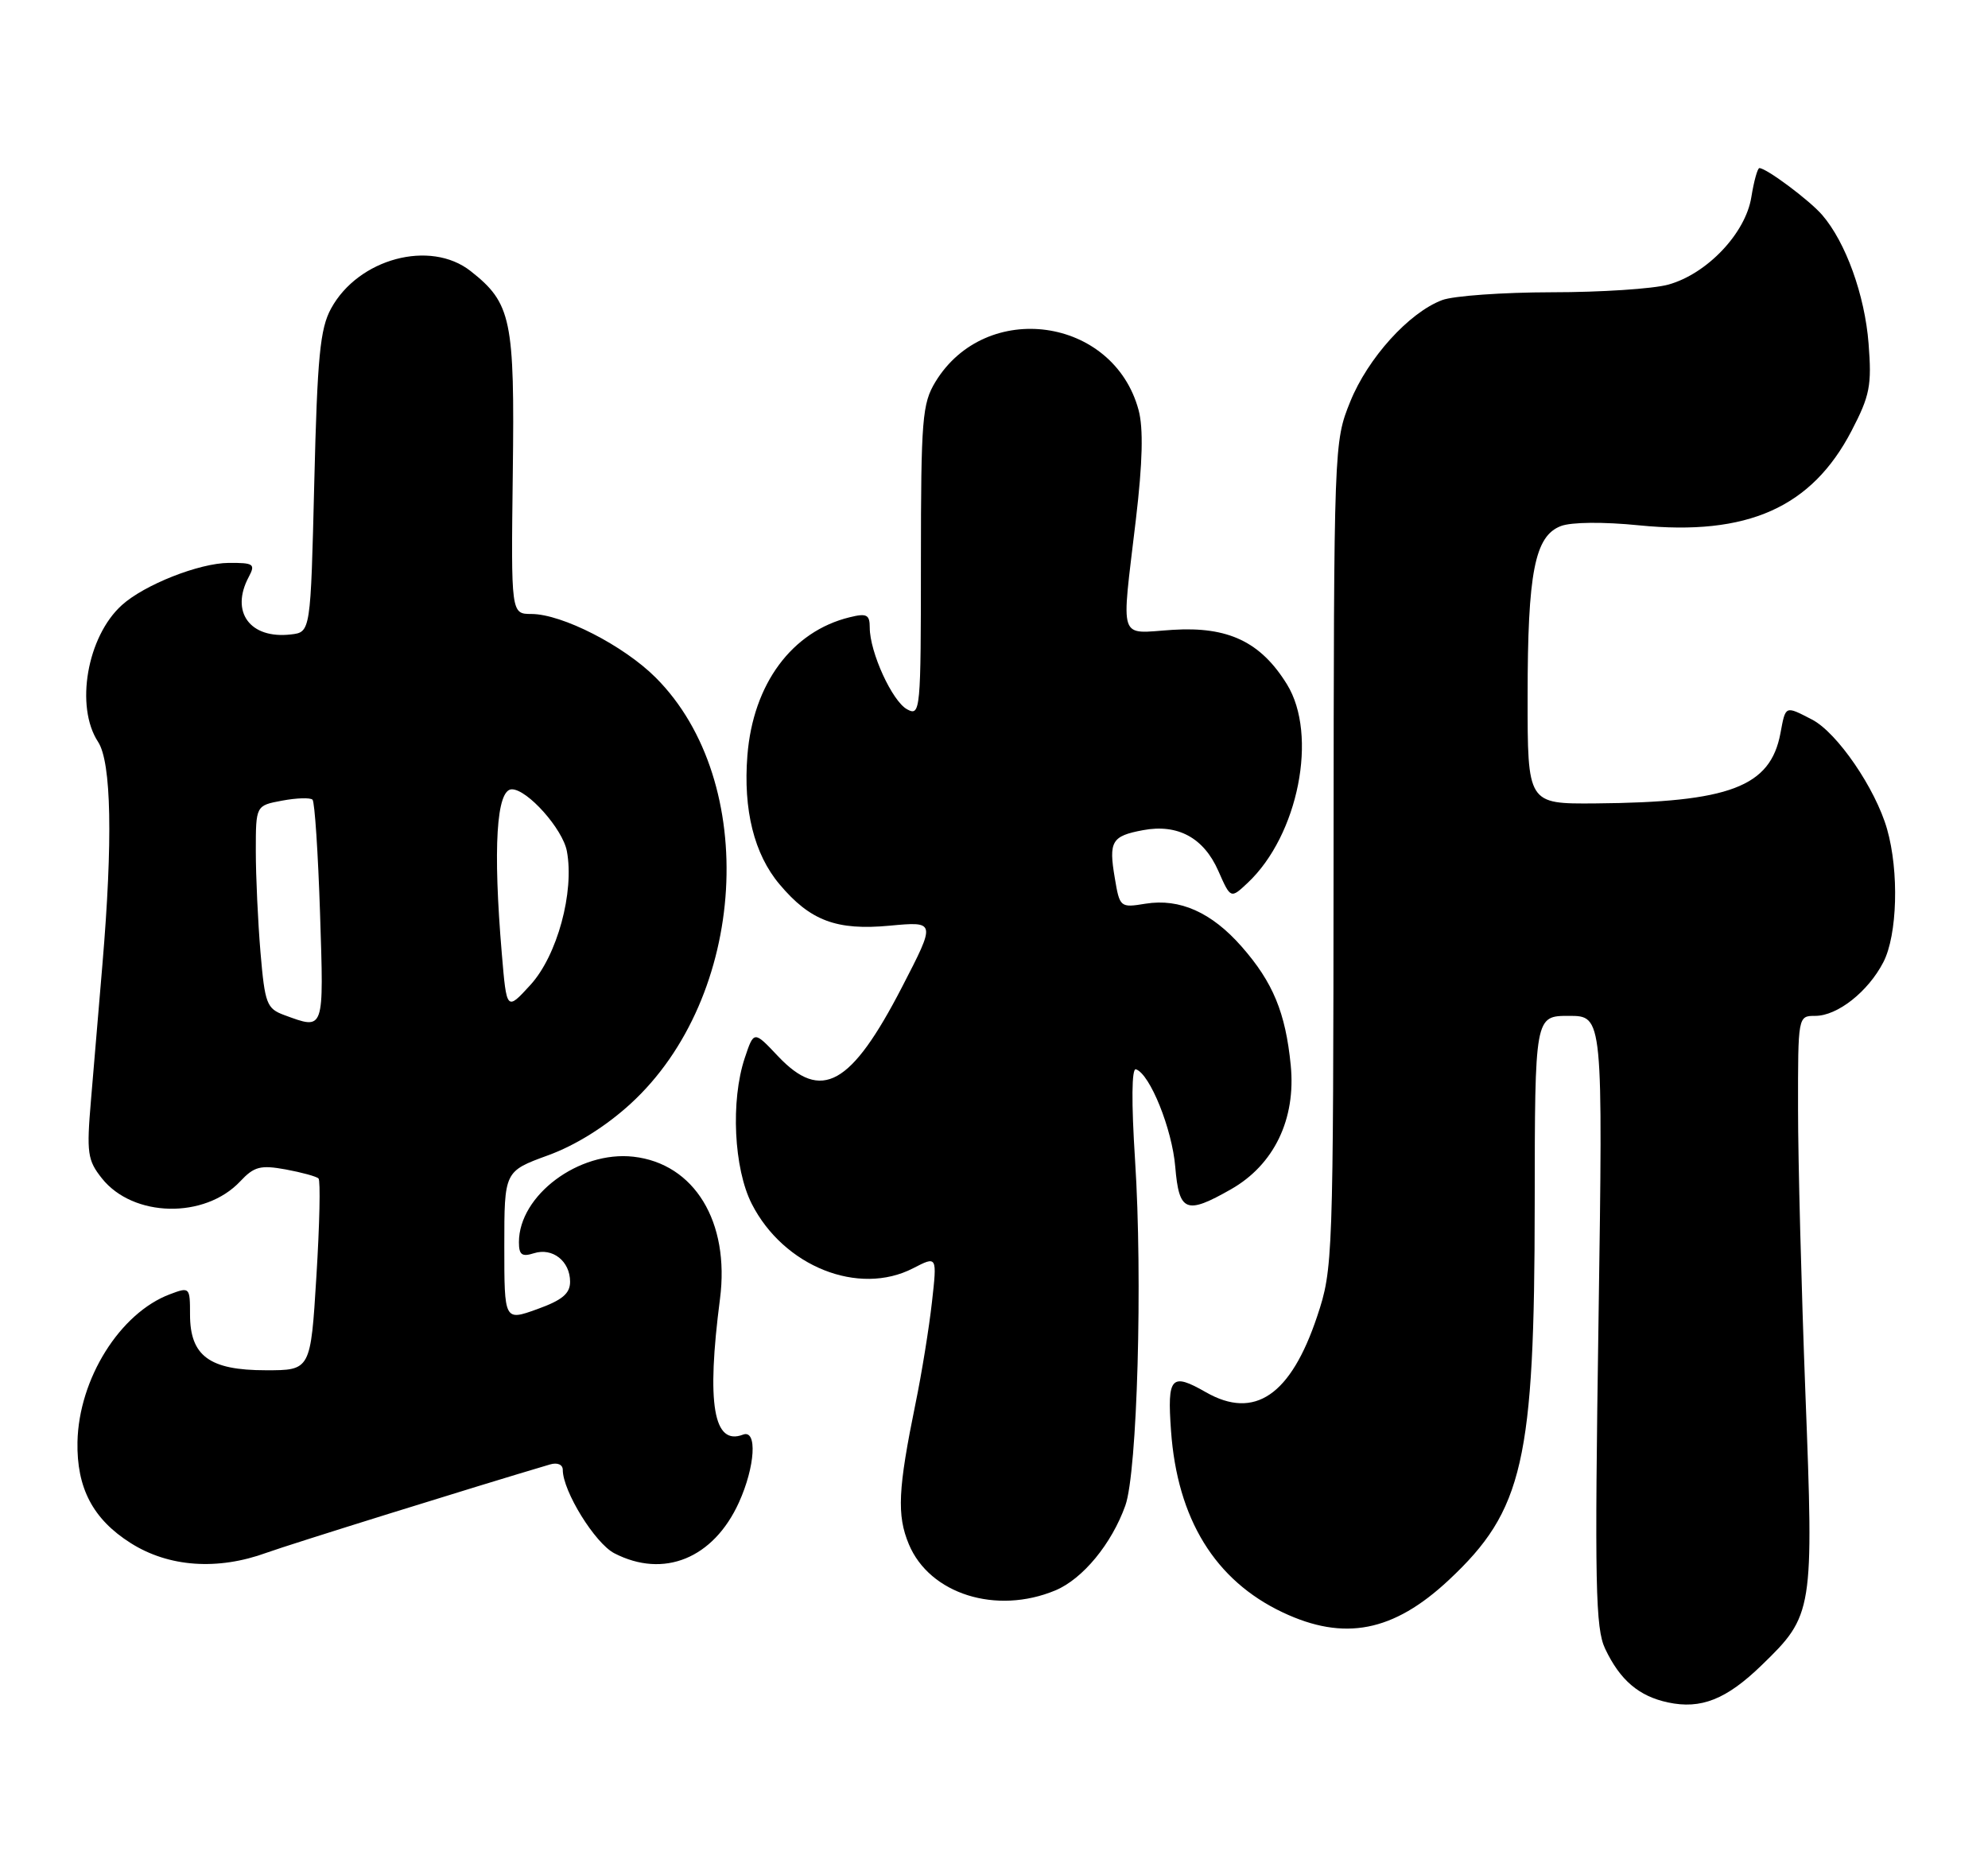 <?xml version="1.0" encoding="UTF-8" standalone="no"?>
<!DOCTYPE svg PUBLIC "-//W3C//DTD SVG 1.1//EN" "http://www.w3.org/Graphics/SVG/1.1/DTD/svg11.dtd" >
<svg xmlns="http://www.w3.org/2000/svg" xmlns:xlink="http://www.w3.org/1999/xlink" version="1.1" viewBox="0 0 272 256">
 <g >
 <path fill="currentColor"
d=" M 241.05 227.83 C 248.09 221.01 248.17 220.51 247.02 190.74 C 246.47 176.31 246.01 158.76 246.01 151.75 C 246.00 139.01 246.00 139.00 248.37 139.00 C 251.40 139.00 255.59 135.70 257.68 131.66 C 259.60 127.95 259.85 119.25 258.19 113.44 C 256.60 107.88 251.36 100.24 247.93 98.46 C 244.21 96.54 244.32 96.49 243.60 100.34 C 242.22 107.67 236.65 109.78 218.25 109.93 C 209.00 110.00 209.00 110.00 209.01 95.25 C 209.01 78.33 209.99 73.34 213.56 71.98 C 214.99 71.43 219.39 71.39 224.25 71.88 C 239.08 73.36 247.87 69.45 253.33 58.95 C 255.84 54.13 256.11 52.75 255.66 47.00 C 255.14 40.36 252.53 33.14 249.31 29.41 C 247.56 27.39 241.68 23.00 240.72 23.00 C 240.47 23.00 239.97 24.79 239.62 26.97 C 238.83 31.92 233.56 37.47 228.27 38.94 C 226.20 39.52 219.02 39.99 212.32 39.99 C 205.61 40.00 198.86 40.48 197.32 41.06 C 192.79 42.76 187.16 48.98 184.74 54.96 C 182.51 60.47 182.50 60.82 182.46 117.00 C 182.42 172.49 182.38 173.62 180.22 180.10 C 176.61 190.92 171.65 194.30 165.00 190.50 C 160.23 187.77 159.69 188.37 160.22 195.77 C 161.08 207.85 166.24 216.24 175.50 220.62 C 183.92 224.60 190.64 223.29 198.23 216.19 C 208.42 206.66 209.96 199.91 209.98 164.75 C 210.00 139.00 210.00 139.00 214.66 139.00 C 219.32 139.00 219.32 139.00 218.71 180.70 C 218.17 216.86 218.29 222.82 219.62 225.60 C 221.65 229.89 224.23 232.09 228.21 232.94 C 232.73 233.91 236.21 232.53 241.05 227.83 Z  M 144.40 217.61 C 148.15 216.04 152.10 211.24 153.97 206.00 C 155.61 201.42 156.35 174.95 155.30 158.75 C 154.79 150.79 154.83 146.11 155.42 146.31 C 157.34 146.95 160.37 154.48 160.80 159.66 C 161.32 165.84 162.28 166.23 168.42 162.73 C 174.32 159.38 177.33 153.12 176.60 145.76 C 175.89 138.56 174.17 134.40 169.89 129.53 C 165.78 124.84 161.42 122.90 156.74 123.65 C 153.27 124.22 153.20 124.16 152.53 120.15 C 151.67 115.11 152.10 114.39 156.39 113.59 C 161.13 112.70 164.69 114.62 166.69 119.16 C 168.38 122.99 168.38 122.99 170.71 120.80 C 177.64 114.29 180.36 100.55 176.08 93.63 C 172.49 87.82 168.04 85.70 160.45 86.18 C 152.91 86.66 153.40 88.15 155.41 71.10 C 156.34 63.23 156.45 58.58 155.78 56.10 C 152.34 43.36 134.89 40.93 127.99 52.24 C 126.18 55.22 126.01 57.31 126.00 76.79 C 126.00 97.31 125.93 98.03 124.12 97.06 C 122.08 95.97 119.00 89.24 119.00 85.87 C 119.00 84.10 118.59 83.88 116.25 84.46 C 108.35 86.39 103.04 93.57 102.26 103.36 C 101.67 110.81 103.18 116.87 106.65 120.99 C 110.85 125.99 114.45 127.34 121.72 126.66 C 128.06 126.07 128.06 126.07 123.42 135.05 C 116.45 148.54 112.39 150.81 106.44 144.51 C 103.15 141.02 103.15 141.02 101.90 144.76 C 99.95 150.61 100.40 159.90 102.86 164.73 C 107.23 173.30 117.49 177.38 124.94 173.53 C 128.22 171.84 128.22 171.84 127.51 178.17 C 127.12 181.65 126.12 187.88 125.27 192.00 C 122.86 203.78 122.69 207.32 124.35 211.30 C 127.20 218.12 136.32 220.98 144.40 217.61 Z  M 36.50 212.45 C 39.62 211.32 64.99 203.41 75.25 200.38 C 76.26 200.08 77.00 200.39 77.00 201.12 C 77.00 204.03 81.41 211.16 84.05 212.53 C 90.81 216.02 97.62 213.24 101.10 205.58 C 103.33 200.67 103.64 195.54 101.66 196.30 C 97.62 197.85 96.64 192.12 98.51 177.72 C 99.87 167.18 95.01 159.21 86.66 158.27 C 79.21 157.43 71.00 163.56 71.00 169.97 C 71.00 171.70 71.41 172.00 73.05 171.48 C 75.60 170.67 78.00 172.56 78.00 175.38 C 78.00 177.00 76.92 177.90 73.50 179.13 C 69.00 180.75 69.00 180.75 69.00 170.51 C 69.00 160.27 69.00 160.27 74.96 158.09 C 78.74 156.72 82.88 154.13 86.25 151.05 C 102.24 136.44 103.98 106.98 89.71 92.71 C 85.34 88.34 76.91 84.02 72.71 84.01 C 69.92 84.00 69.92 84.00 70.16 64.75 C 70.43 43.70 69.97 41.48 64.39 37.09 C 58.86 32.74 49.03 35.38 45.30 42.21 C 43.79 44.97 43.42 48.79 43.00 66.00 C 42.50 86.50 42.50 86.50 39.80 86.81 C 34.20 87.46 31.47 83.73 34.04 78.93 C 34.97 77.18 34.72 77.00 31.29 77.02 C 27.25 77.05 19.75 80.01 16.67 82.80 C 11.91 87.10 10.25 96.68 13.42 101.51 C 15.24 104.30 15.45 114.98 14.01 132.00 C 13.52 137.78 12.82 146.10 12.45 150.50 C 11.83 157.77 11.97 158.75 13.94 161.23 C 18.21 166.60 28.01 166.81 32.87 161.64 C 34.77 159.61 35.64 159.39 39.08 160.01 C 41.28 160.42 43.31 160.97 43.58 161.25 C 43.86 161.53 43.73 167.55 43.29 174.63 C 42.50 187.50 42.50 187.50 36.35 187.49 C 28.66 187.49 26.00 185.53 26.00 179.87 C 26.00 176.12 25.95 176.07 23.25 177.09 C 16.41 179.66 10.78 188.67 10.60 197.30 C 10.48 203.60 12.71 207.86 17.87 211.13 C 23.07 214.43 29.77 214.91 36.50 212.45 Z  M 38.89 138.89 C 36.49 138.00 36.24 137.35 35.64 130.31 C 35.29 126.13 35.00 119.89 35.00 116.46 C 35.00 110.22 35.00 110.22 38.60 109.55 C 40.58 109.18 42.45 109.12 42.76 109.42 C 43.06 109.73 43.52 116.73 43.79 124.99 C 44.31 141.23 44.42 140.91 38.89 138.89 Z  M 68.66 130.51 C 67.43 115.98 67.92 108.00 70.03 108.00 C 72.16 108.00 76.99 113.42 77.56 116.46 C 78.61 122.05 76.23 130.78 72.56 134.78 C 69.32 138.32 69.32 138.32 68.66 130.51 Z "/>
</g>
</svg>